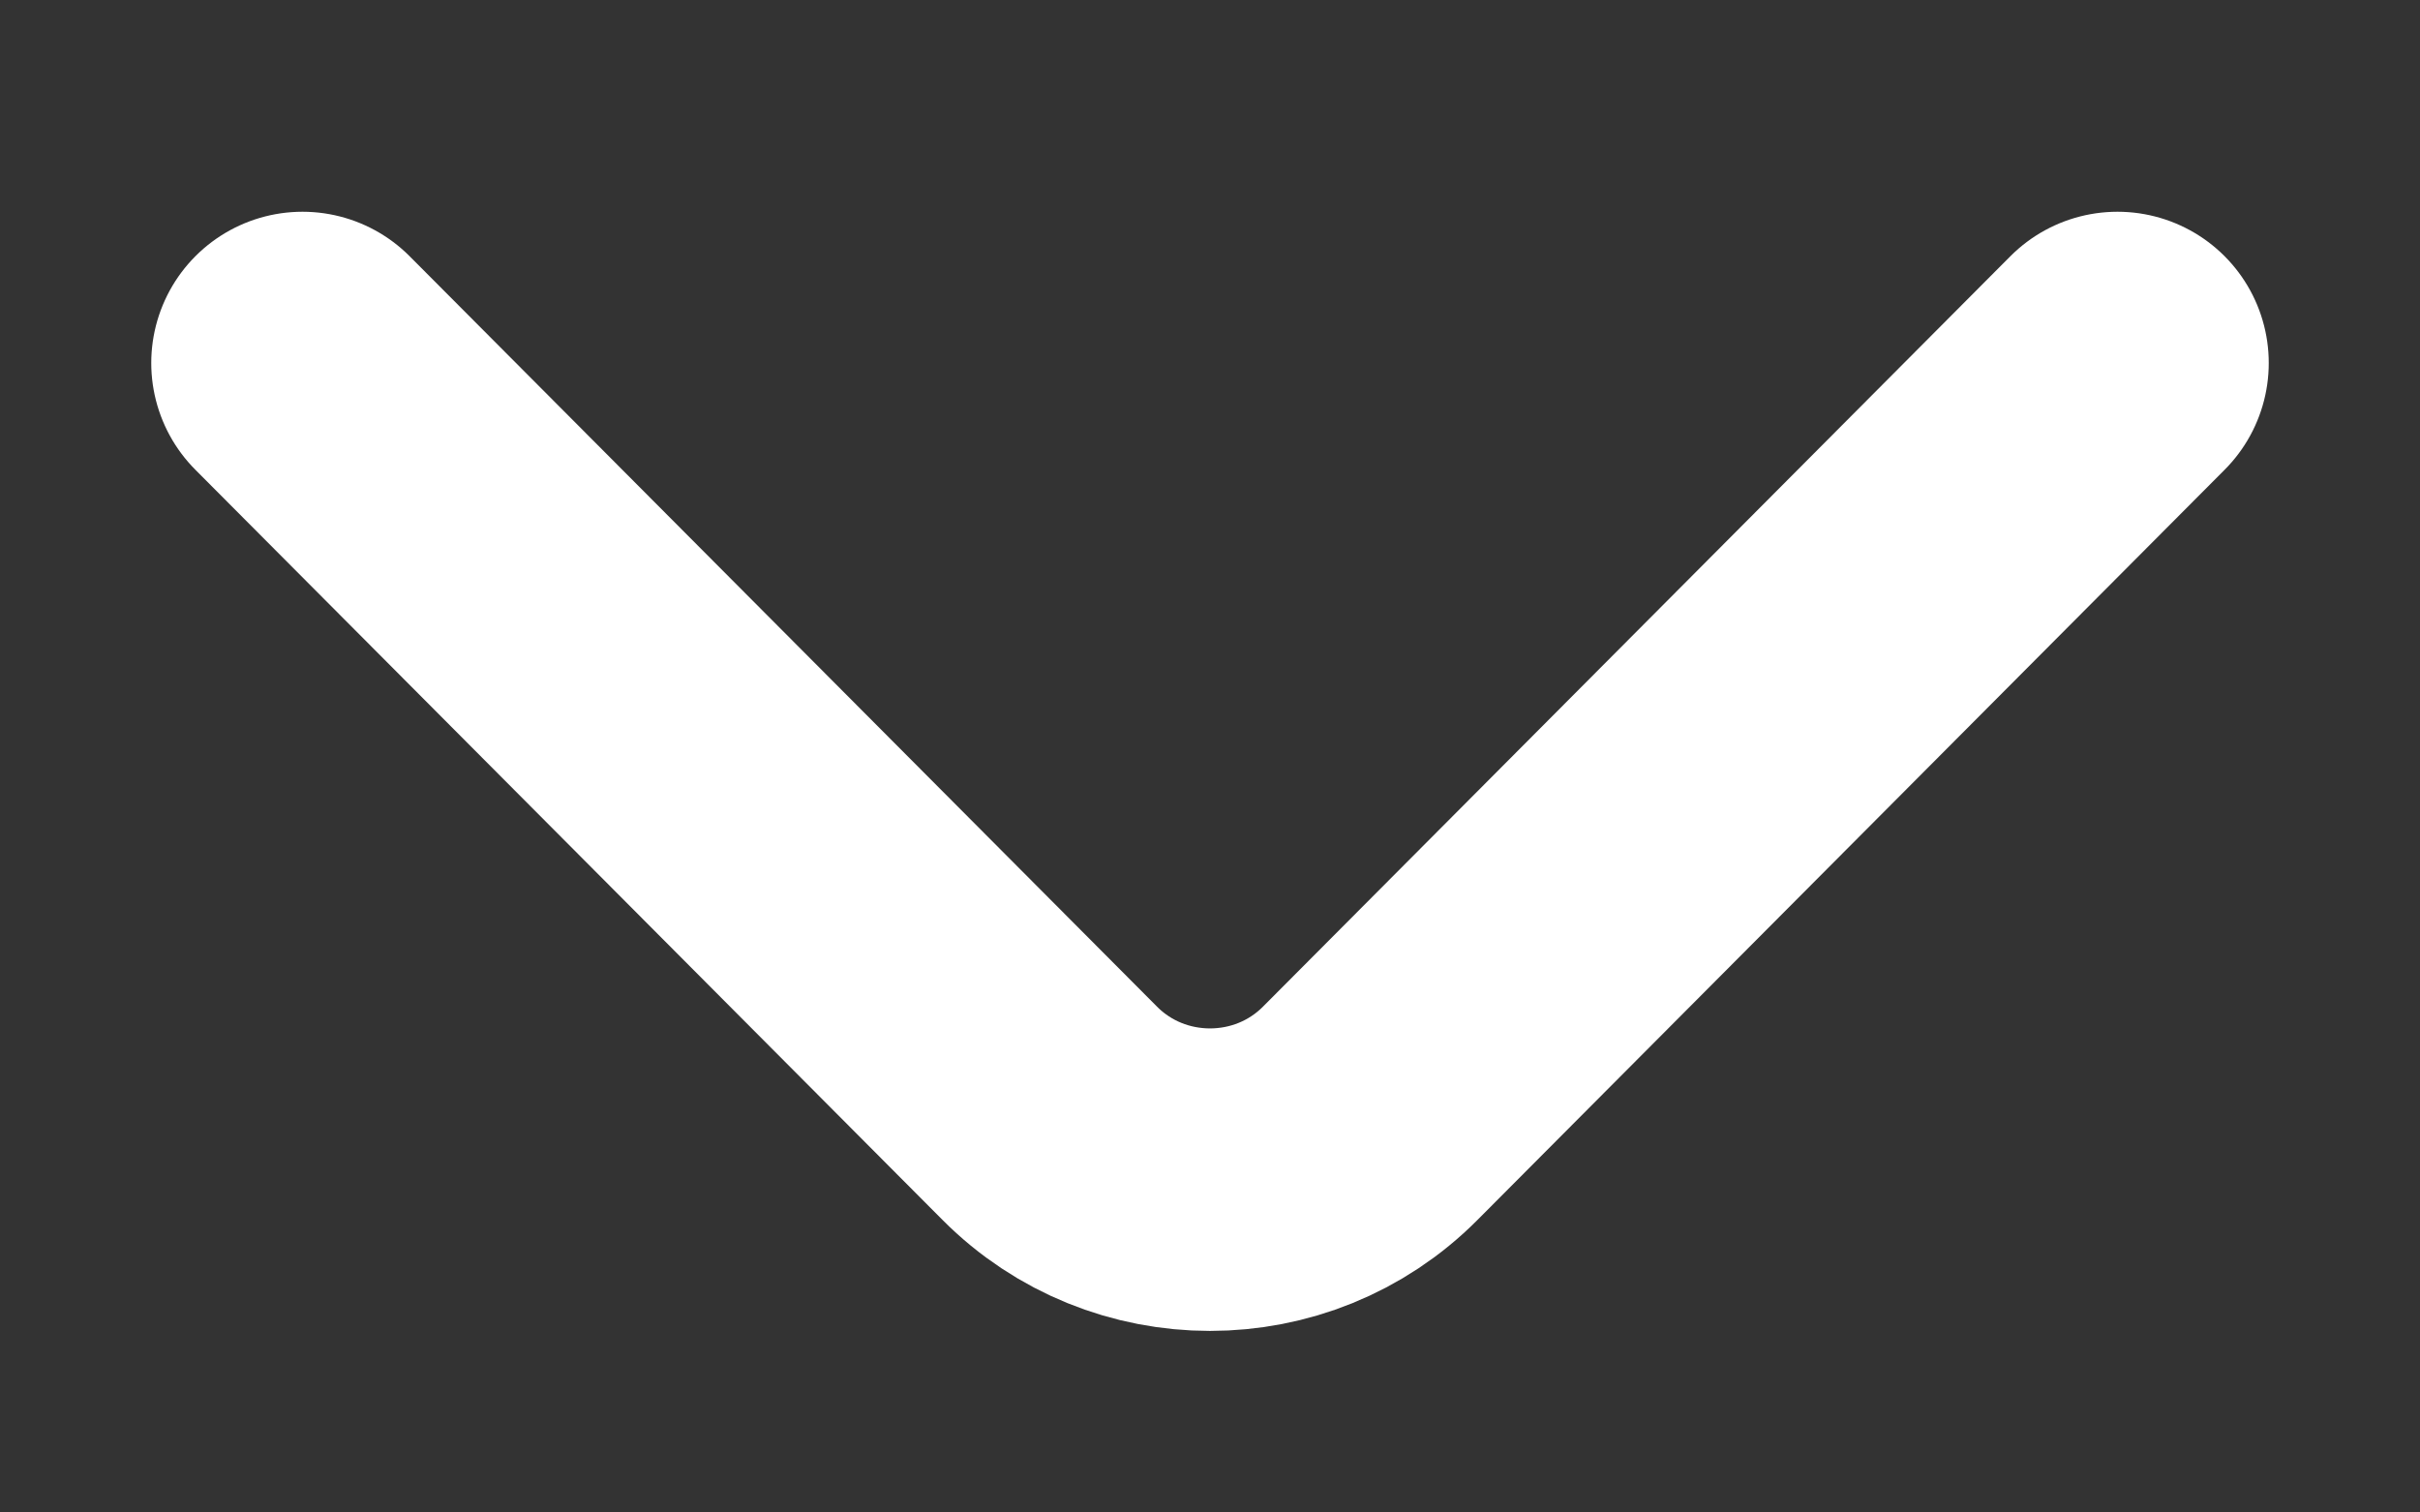 <svg width="8" height="5" viewBox="0 0 8 5" fill="none" xmlns="http://www.w3.org/2000/svg">
<rect x="0" y="0" width="8" height="5" fill="#333333" stroke="none"/>
<path d="M7 1.2L4.53 3.68C4.239 3.973 3.761 3.973 3.47 3.68L1 1.2" stroke="white" stroke-miterlimit="10" stroke-linecap="round" stroke-linejoin="round"/>
</svg>
